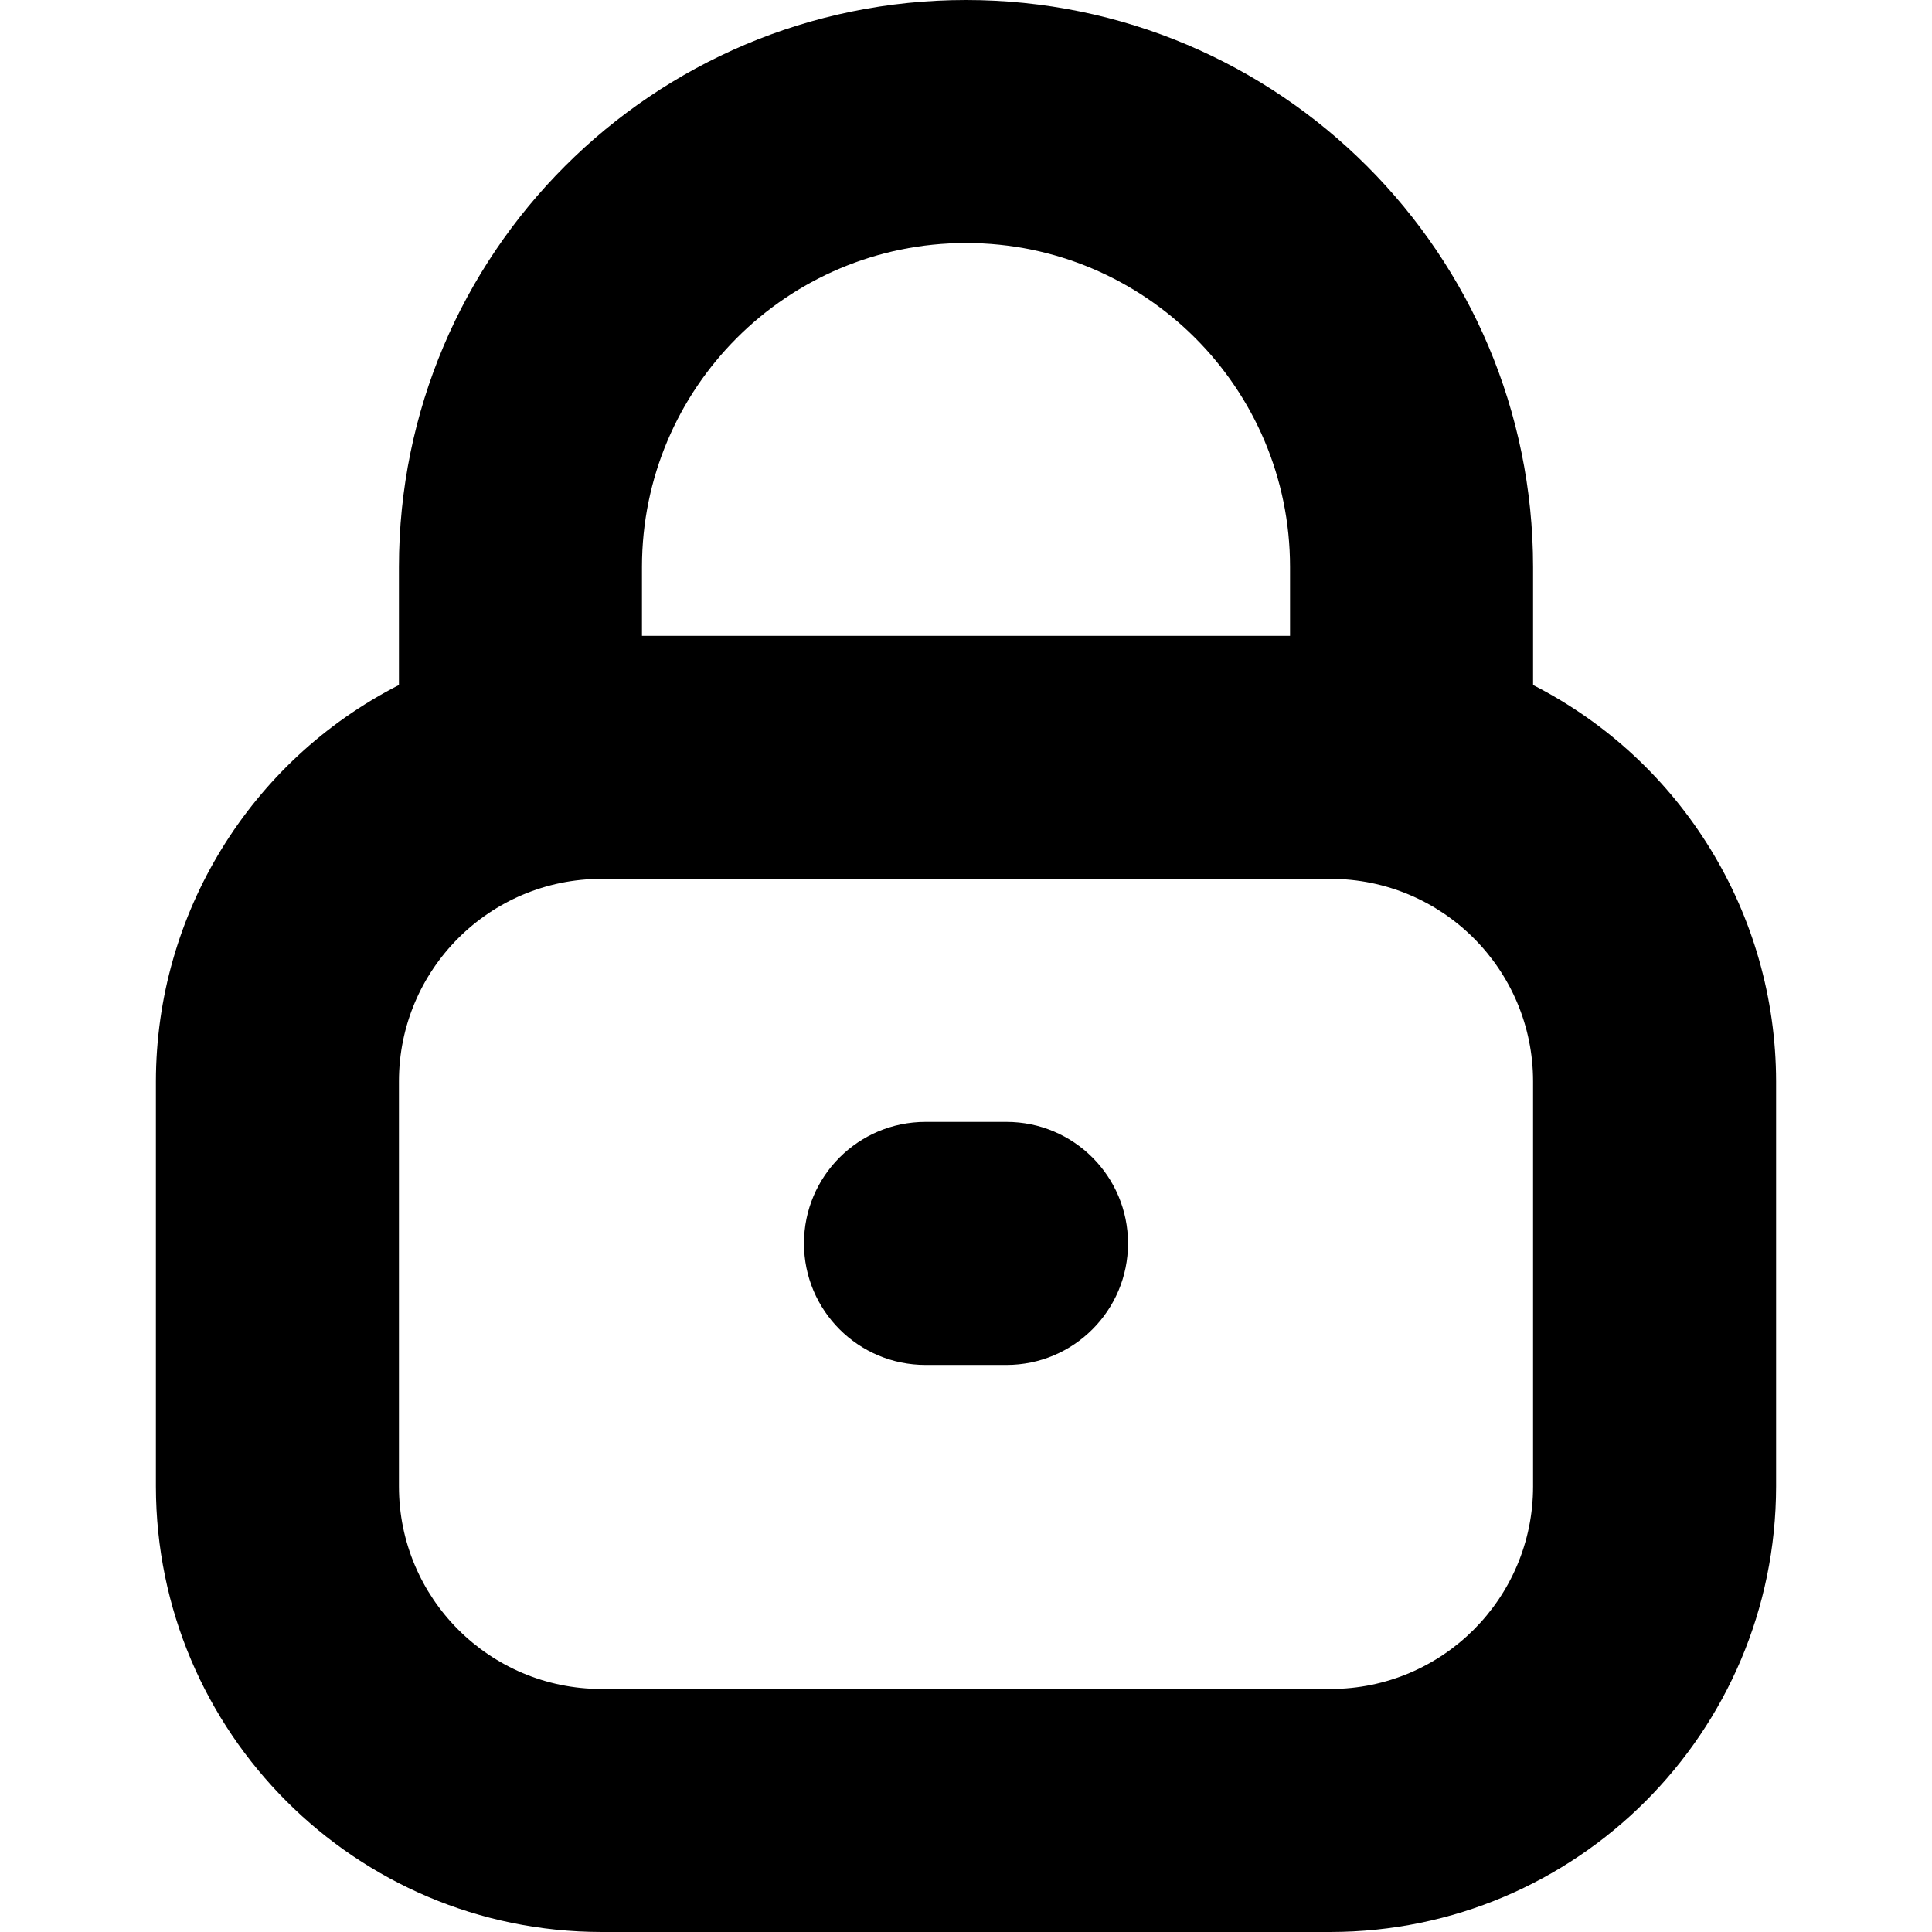 <?xml version="1.0" encoding="UTF-8"?>
<!-- Generator: Adobe Illustrator 25.0.0, SVG Export Plug-In . SVG Version: 6.00 Build 0)  -->
<svg xmlns="http://www.w3.org/2000/svg" xmlns:xlink="http://www.w3.org/1999/xlink" version="1.1"
	id="Capa_1" x="0px" y="0px" viewBox="0 0 508.779 508.779"
	style="enable-background:new 0 0 508.779 508.779;" xml:space="preserve" width="512" height="512">
<g>
	<path d="M403.723,180.395v-31.061C403.723,66.859,336.864,0,254.389,0S105.056,66.859,105.056,149.333v31.061   c-39.236,20.023-63.952,60.334-64,104.384v106.667c0.071,64.772,52.561,117.263,117.333,117.333h192   c64.772-0.071,117.263-52.561,117.333-117.333V284.779C467.675,240.729,442.959,200.417,403.723,180.395z M254.389,64   c47.128,0,85.333,38.205,85.333,85.333v18.112H169.056v-18.112C169.056,102.205,207.261,64,254.389,64z M403.723,391.445   c0,29.455-23.878,53.333-53.333,53.333h-192c-29.455,0-53.333-23.878-53.333-53.333V284.779c0-29.455,23.878-53.333,53.333-53.333   h192c29.455,0,53.333,23.878,53.333,53.333V391.445z"/>
	<path d="M243.723,295.445h21.333c17.673,0,32,14.327,32,32l0,0c0,17.673-14.327,32-32,32h-21.333c-17.673,0-32-14.327-32-32l0,0   C211.723,309.772,226.05,295.445,243.723,295.445z"/>
</g>
</svg>